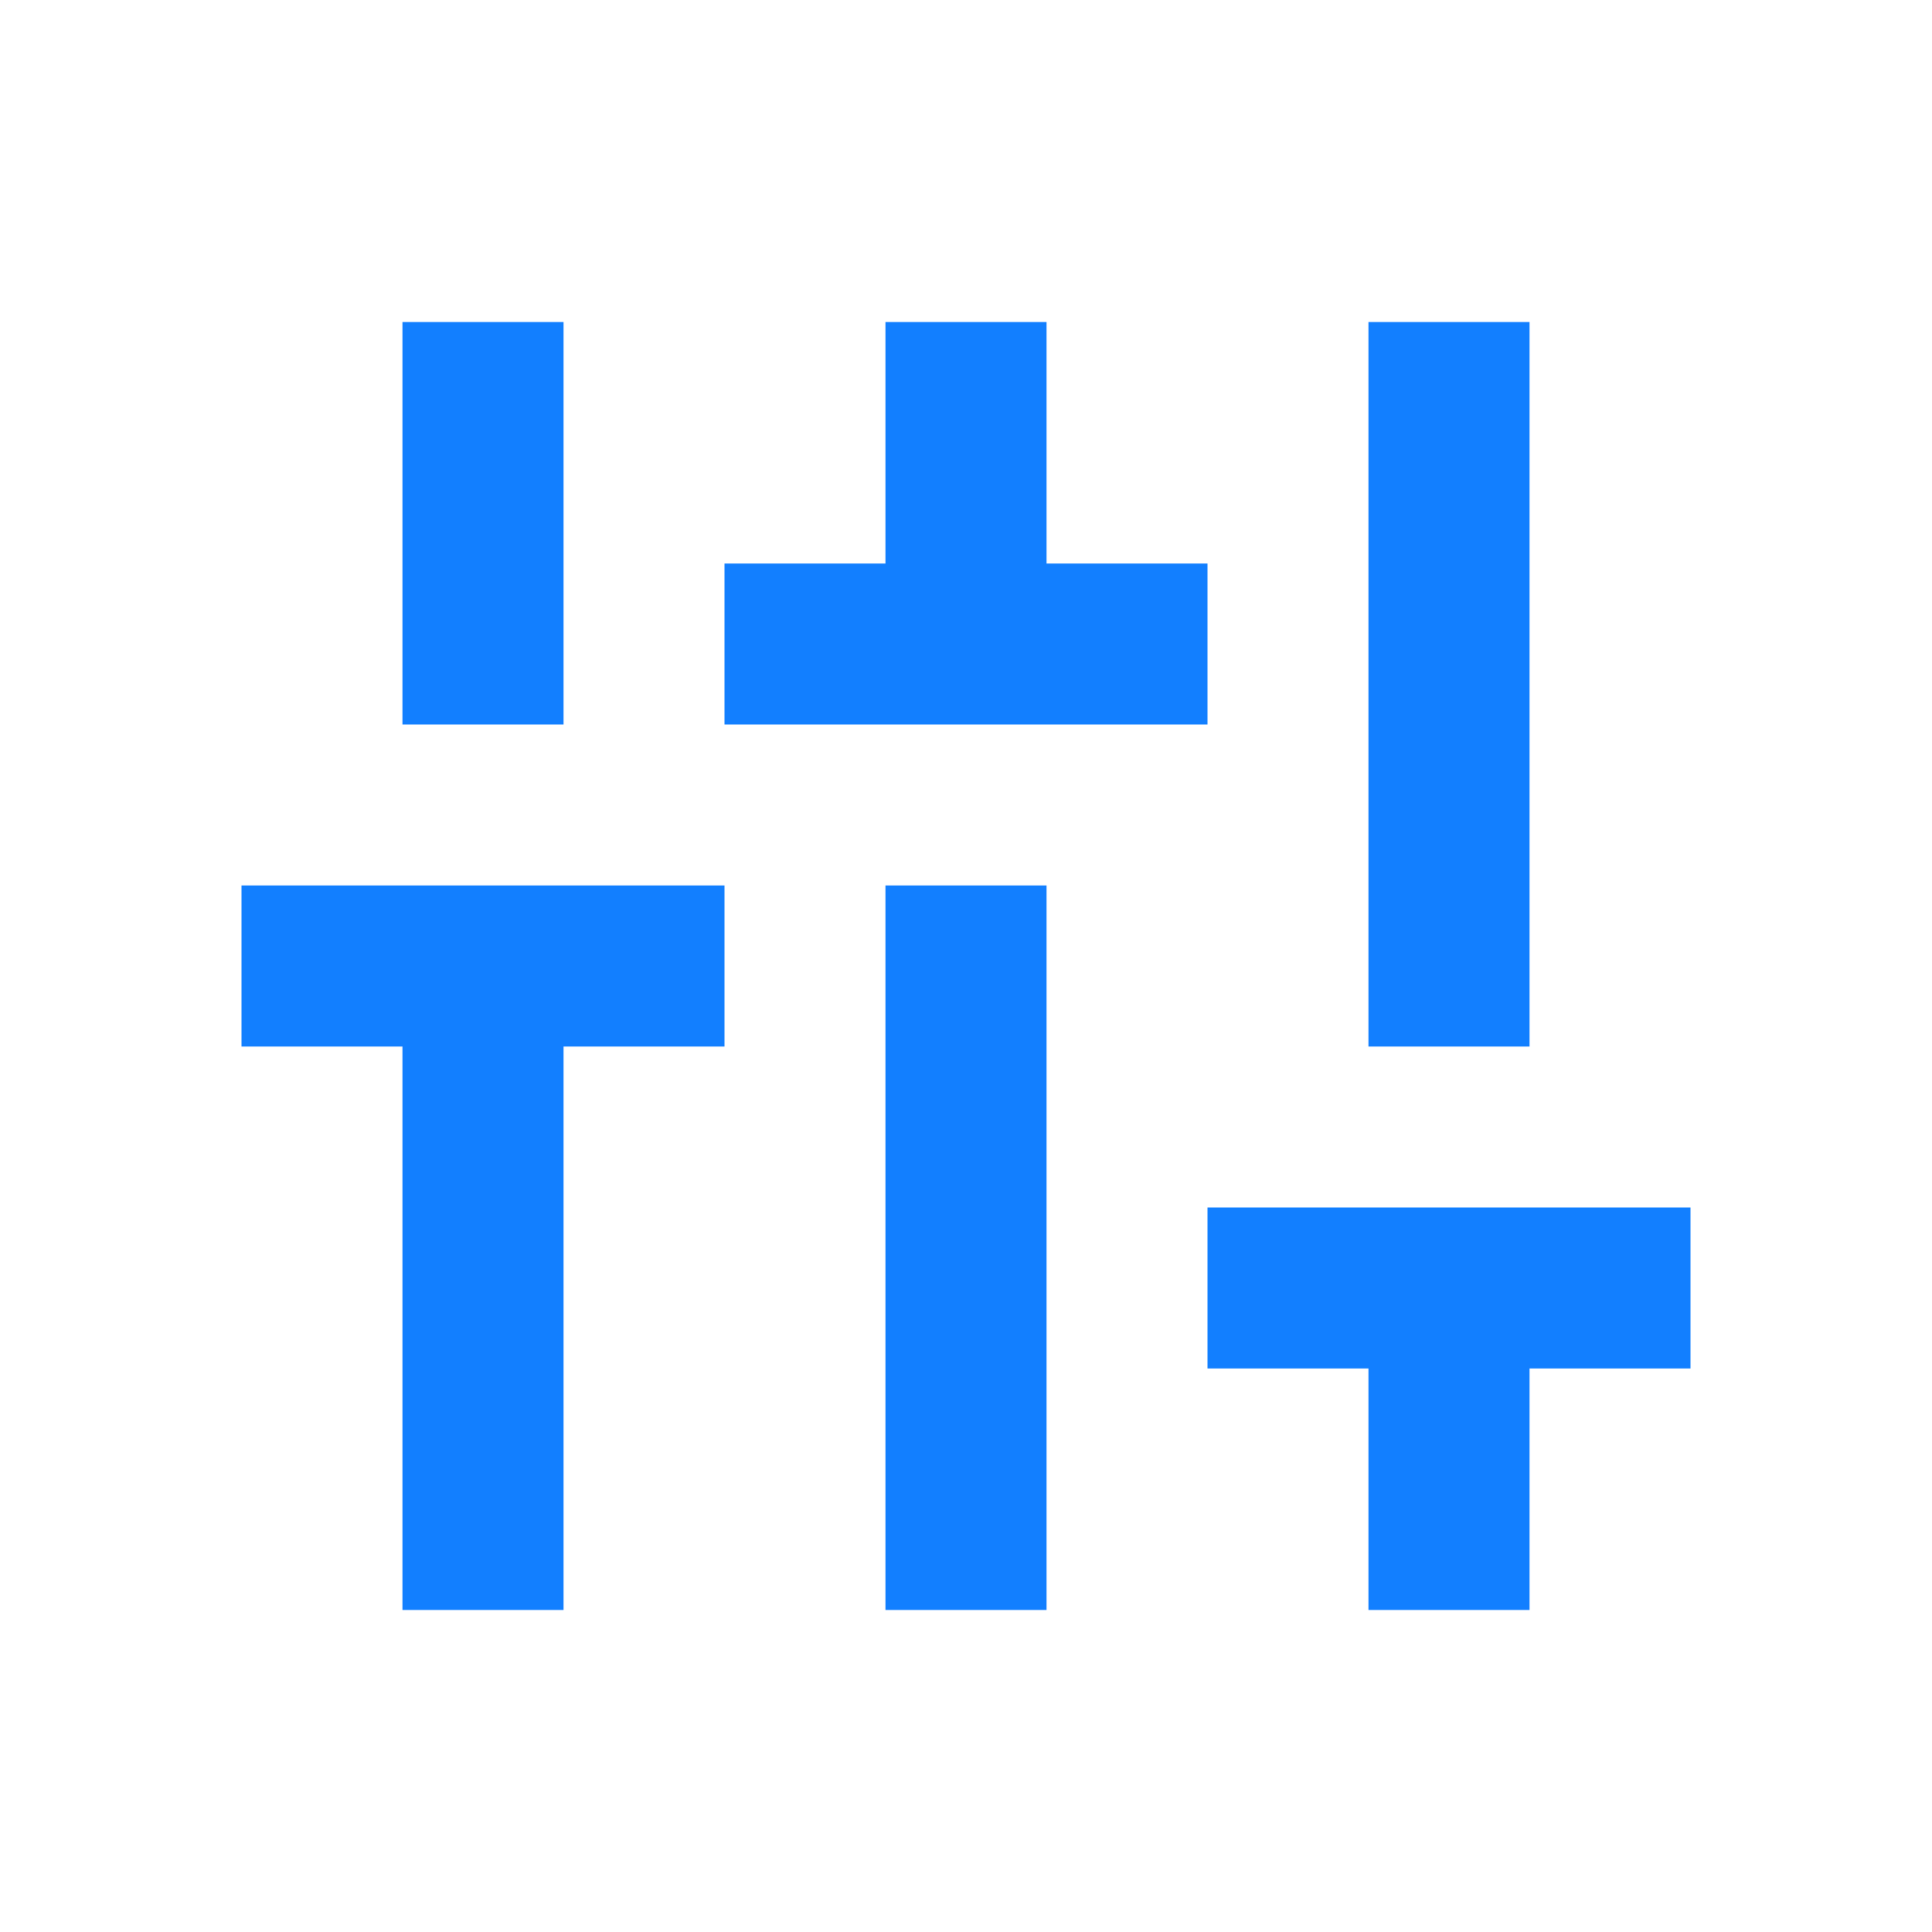 <svg width="24" height="24" viewBox="0 0 24 24" fill="none" xmlns="http://www.w3.org/2000/svg">
<g id="instant_mix">
<mask id="mask0_210_11511" style="mask-type:alpha" maskUnits="userSpaceOnUse" x="0" y="0" width="24" height="24">
<rect id="Bounding box" width="24" height="24" fill="#D9D9D9"/>
</mask>
<g mask="url(#mask0_210_11511)">
<path id="instant_mix_2" d="M5 20V13H3V11H9V13H7V20H5ZM5 9V4H7V9H5ZM9 9V7H11V4H13V7H15V9H9ZM11 20V11H13V20H11ZM17 20V17H15V15H21V17H19V20H17ZM17 13V4H19V13H17Z" fill="#127FFF"/>
</g>
</g>
</svg>
